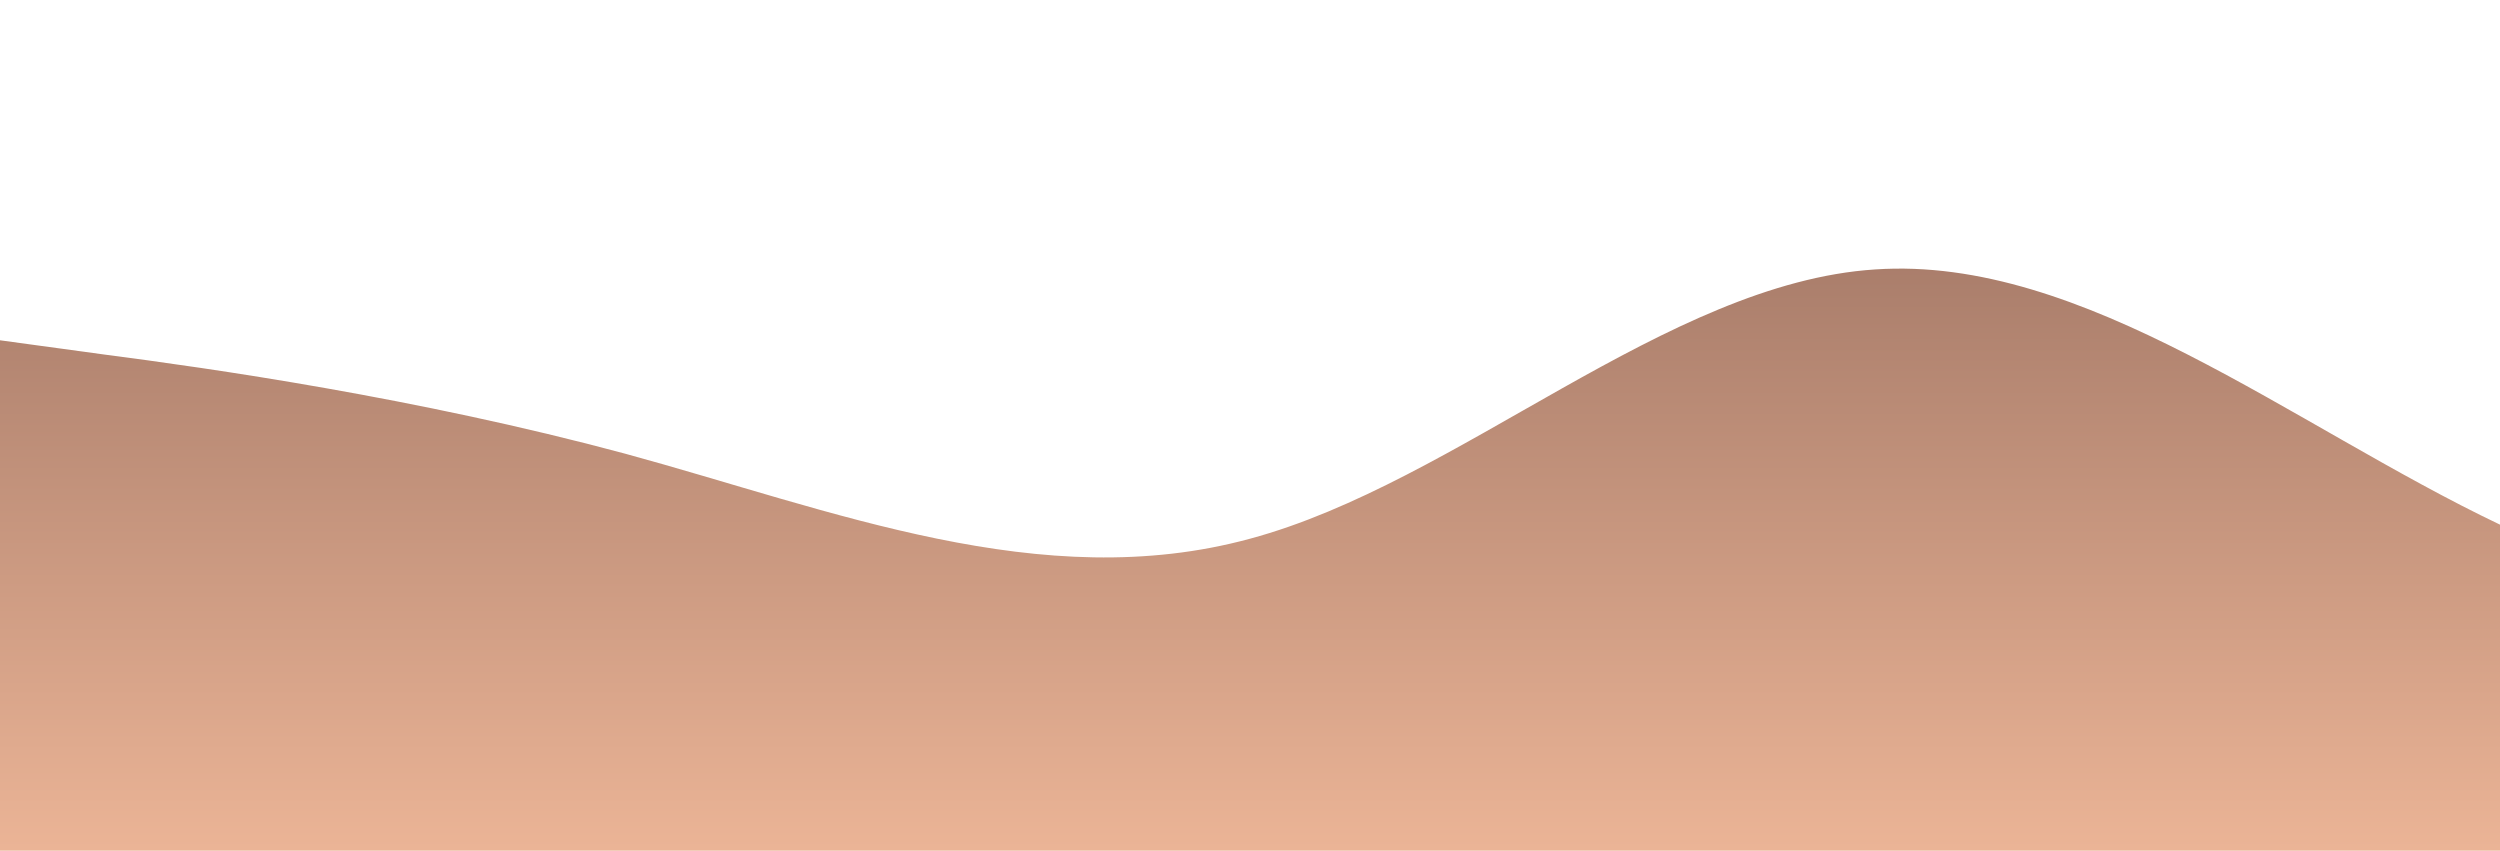 <?xml version="1.0" standalone="no"?>
<svg xmlns:xlink="http://www.w3.org/1999/xlink" id="wave" style="transform:rotate(0deg); transition: 0.3s" viewBox="0 0 1440 490" version="1.1" xmlns="http://www.w3.org/2000/svg"><defs><linearGradient id="sw-gradient-0" x1="0" x2="0" y1="1" y2="0"><stop stop-color="rgba(235, 180, 150, 1)" offset="0%"/><stop stop-color="rgba(150, 109, 94, 1)" offset="100%"/></linearGradient></defs><path style="transform:translate(0, 0px); opacity:1" fill="url(#sw-gradient-0)" d="M0,196L60,204.2C120,212,240,229,360,261.3C480,294,600,343,720,310.3C840,278,960,163,1080,155.2C1200,147,1320,245,1440,302.2C1560,359,1680,376,1800,343C1920,310,2040,229,2160,196C2280,163,2400,180,2520,228.7C2640,278,2760,359,2880,351.2C3000,343,3120,245,3240,236.8C3360,229,3480,310,3600,359.3C3720,408,3840,425,3960,383.8C4080,343,4200,245,4320,212.3C4440,180,4560,212,4680,253.2C4800,294,4920,343,5040,359.3C5160,376,5280,359,5400,367.5C5520,376,5640,408,5760,416.5C5880,425,6000,408,6120,351.2C6240,294,6360,196,6480,187.8C6600,180,6720,261,6840,285.8C6960,310,7080,278,7200,228.7C7320,180,7440,114,7560,81.7C7680,49,7800,49,7920,114.3C8040,180,8160,310,8280,310.3C8400,310,8520,180,8580,114.3L8640,49L8640,490L8580,490C8520,490,8400,490,8280,490C8160,490,8040,490,7920,490C7800,490,7680,490,7560,490C7440,490,7320,490,7200,490C7080,490,6960,490,6840,490C6720,490,6600,490,6480,490C6360,490,6240,490,6120,490C6000,490,5880,490,5760,490C5640,490,5520,490,5400,490C5280,490,5160,490,5040,490C4920,490,4800,490,4680,490C4560,490,4440,490,4320,490C4200,490,4080,490,3960,490C3840,490,3720,490,3600,490C3480,490,3360,490,3240,490C3120,490,3000,490,2880,490C2760,490,2640,490,2520,490C2400,490,2280,490,2160,490C2040,490,1920,490,1800,490C1680,490,1560,490,1440,490C1320,490,1200,490,1080,490C960,490,840,490,720,490C600,490,480,490,360,490C240,490,120,490,60,490L0,490Z"/></svg>